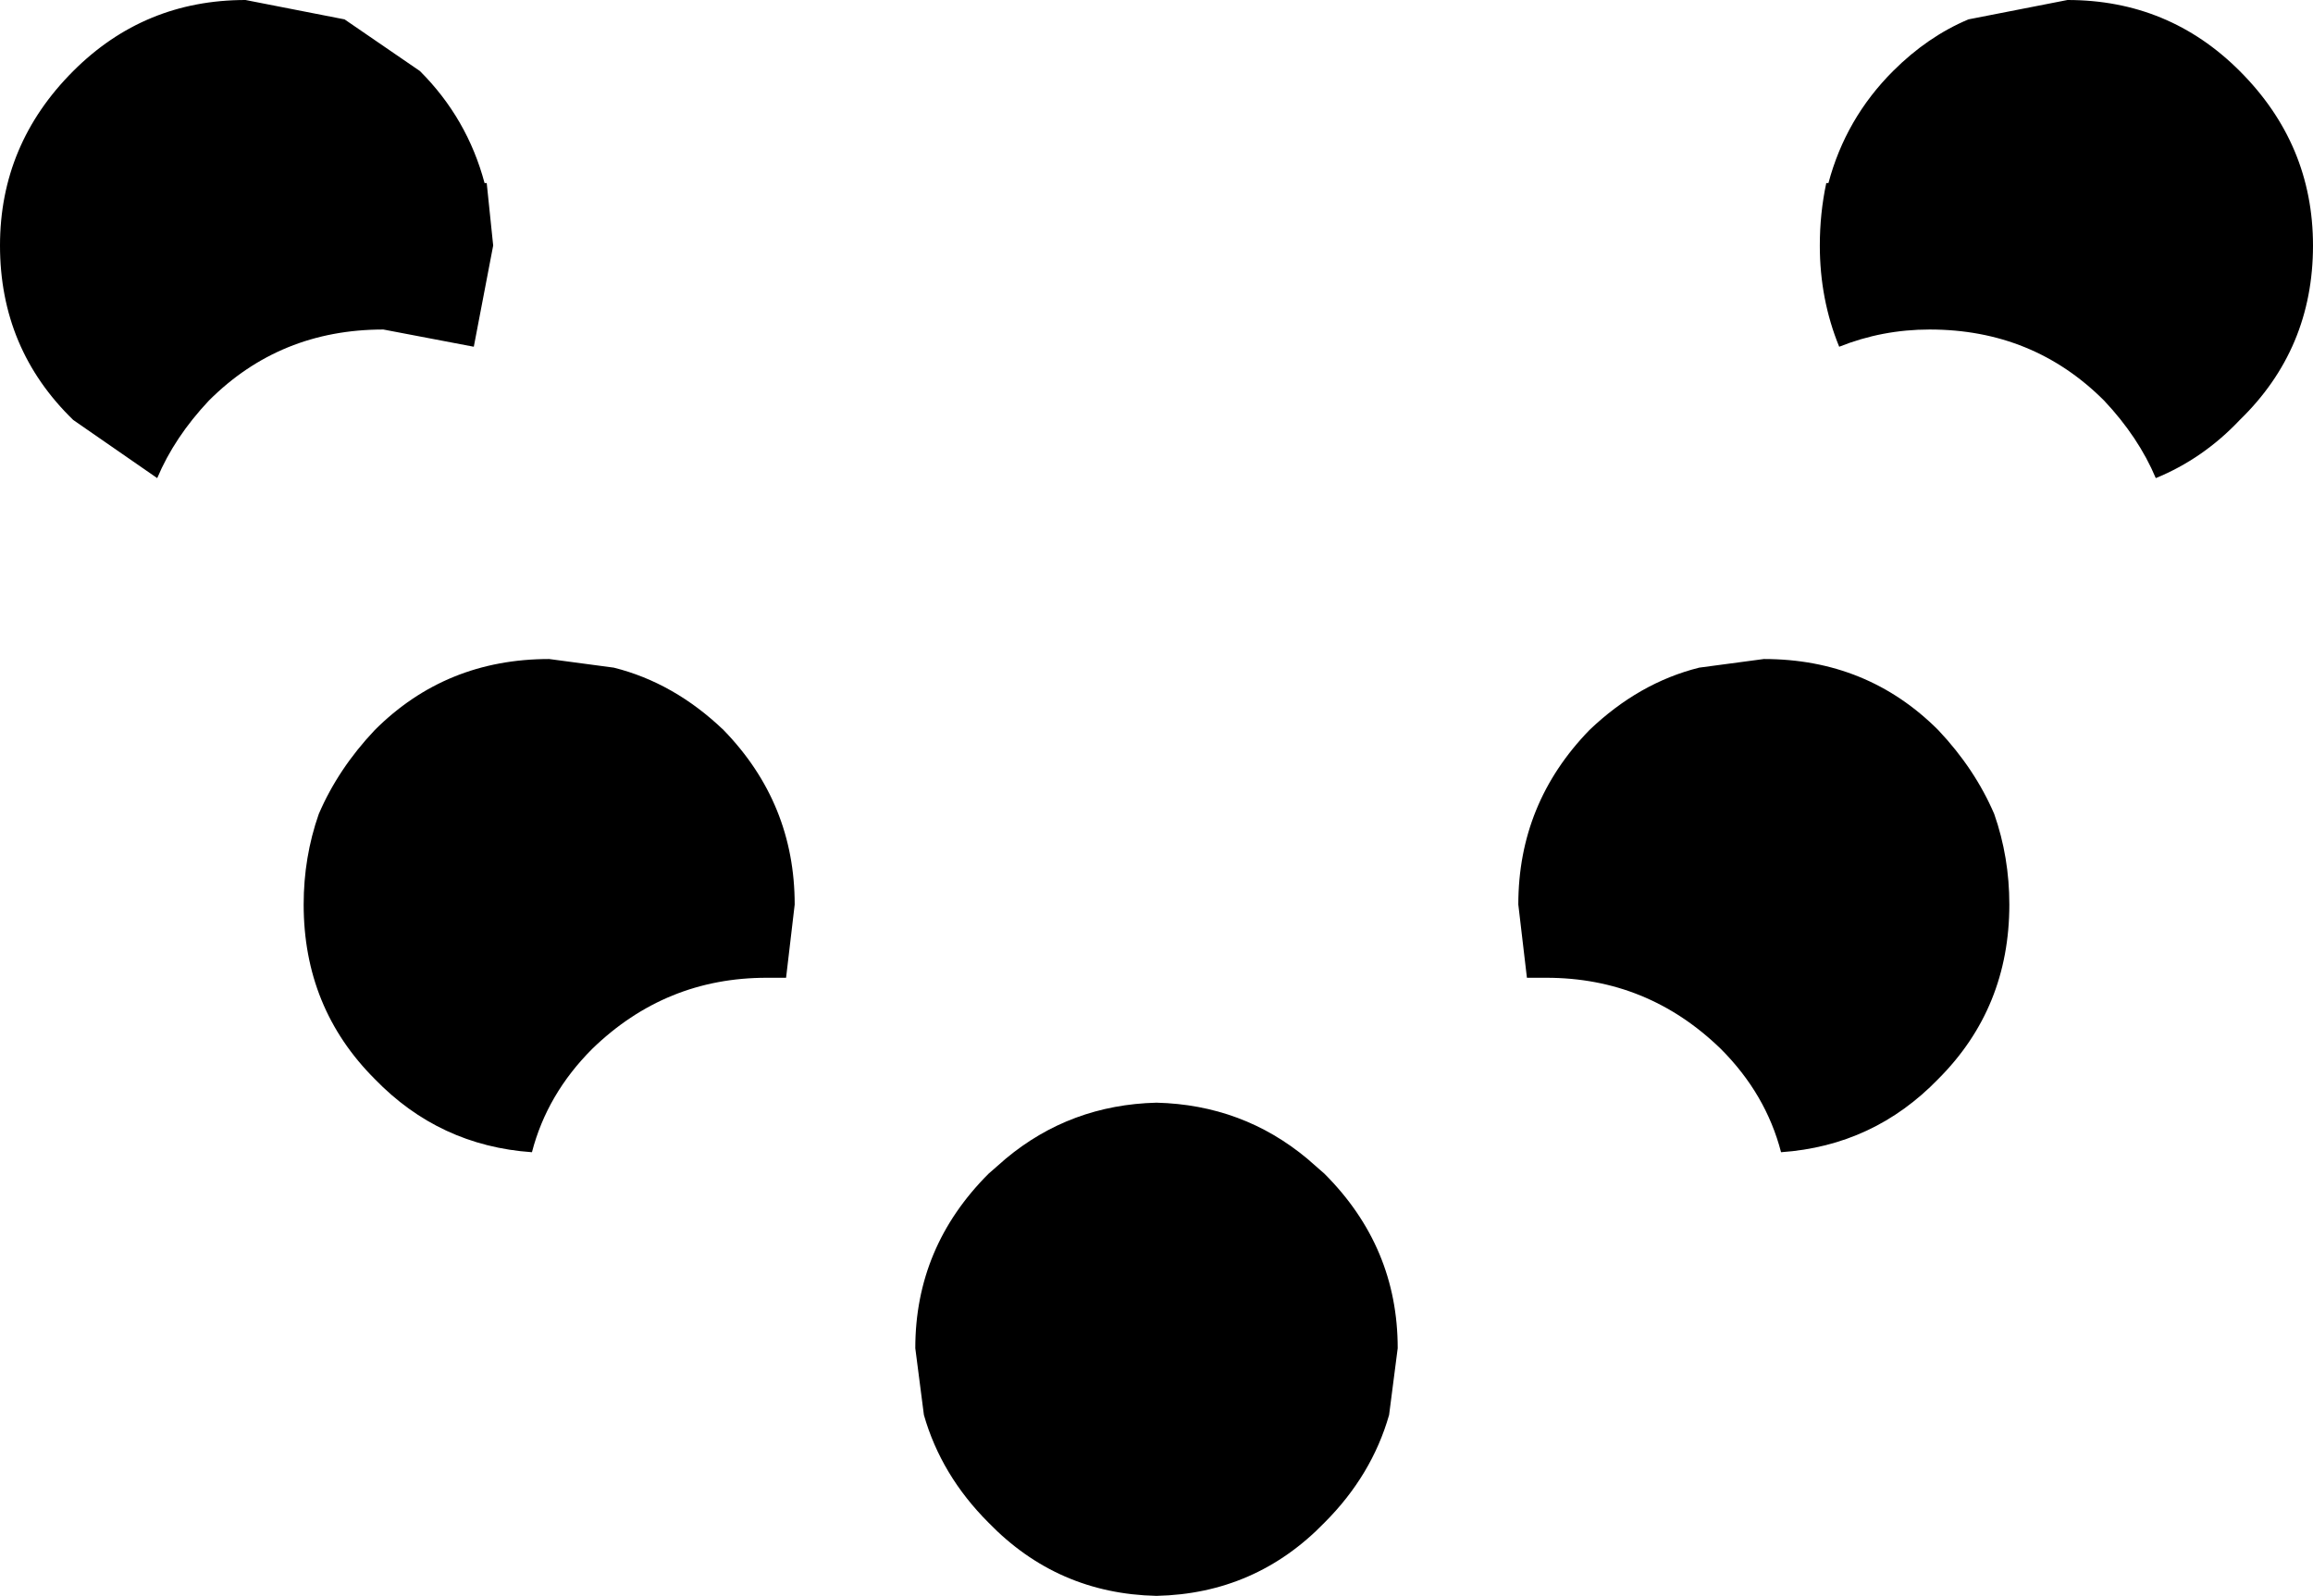 <?xml version="1.0" encoding="UTF-8" standalone="no"?>
<svg xmlns:xlink="http://www.w3.org/1999/xlink" height="37.05px" width="53.7px" xmlns="http://www.w3.org/2000/svg">
  <g transform="matrix(1.0, 0.0, 0.0, 1.0, -373.25, -226.75)">
    <path d="M412.7 242.25 L414.2 242.05 Q416.6 242.05 418.25 243.7 419.1 244.6 419.55 245.65 419.9 246.65 419.9 247.75 419.9 250.15 418.25 251.8 416.75 253.35 414.6 253.5 414.25 252.15 413.2 251.1 411.5 249.45 409.15 249.45 L408.7 249.45 408.5 247.75 Q408.5 245.4 410.15 243.7 411.3 242.6 412.7 242.25 M417.2 228.4 Q418.0 227.6 418.95 227.2 L421.25 226.75 Q423.6 226.75 425.25 228.4 426.95 230.1 426.95 232.45 426.95 234.85 425.25 236.5 424.4 237.4 423.3 237.85 422.9 236.9 422.1 236.05 420.45 234.4 418.05 234.4 416.95 234.4 415.95 234.8 415.5 233.7 415.5 232.45 415.5 231.7 415.65 231.0 L415.7 231.0 Q416.1 229.5 417.2 228.4 M405.5 259.6 Q405.1 261.0 404.0 262.1 402.4 263.75 400.1 263.8 397.8 263.75 396.2 262.1 395.1 261.0 394.7 259.6 L394.5 258.05 Q394.5 255.7 396.2 254.0 L396.6 253.65 Q398.1 252.4 400.1 252.35 402.1 252.4 403.6 253.65 L404.0 254.0 Q405.7 255.7 405.7 258.05 L405.5 259.6 M383.0 228.4 Q384.1 229.5 384.5 231.0 L384.55 231.0 384.7 232.45 384.25 234.8 382.15 234.4 Q379.75 234.4 378.1 236.05 377.3 236.9 376.9 237.85 L374.95 236.5 Q373.25 234.85 373.25 232.45 373.25 230.1 374.95 228.4 376.6 226.75 378.95 226.75 L381.25 227.2 383.0 228.4 M381.95 243.7 Q383.6 242.05 386.0 242.05 L387.5 242.25 Q388.9 242.6 390.05 243.7 391.7 245.4 391.7 247.75 L391.5 249.45 391.05 249.45 Q388.7 249.45 387.0 251.1 385.95 252.15 385.6 253.5 383.45 253.35 381.95 251.8 380.3 250.15 380.3 247.75 380.3 246.65 380.65 245.65 381.1 244.6 381.95 243.7" fill="#000000" fill-rule="evenodd" stroke="none"/>
  </g>
</svg>
